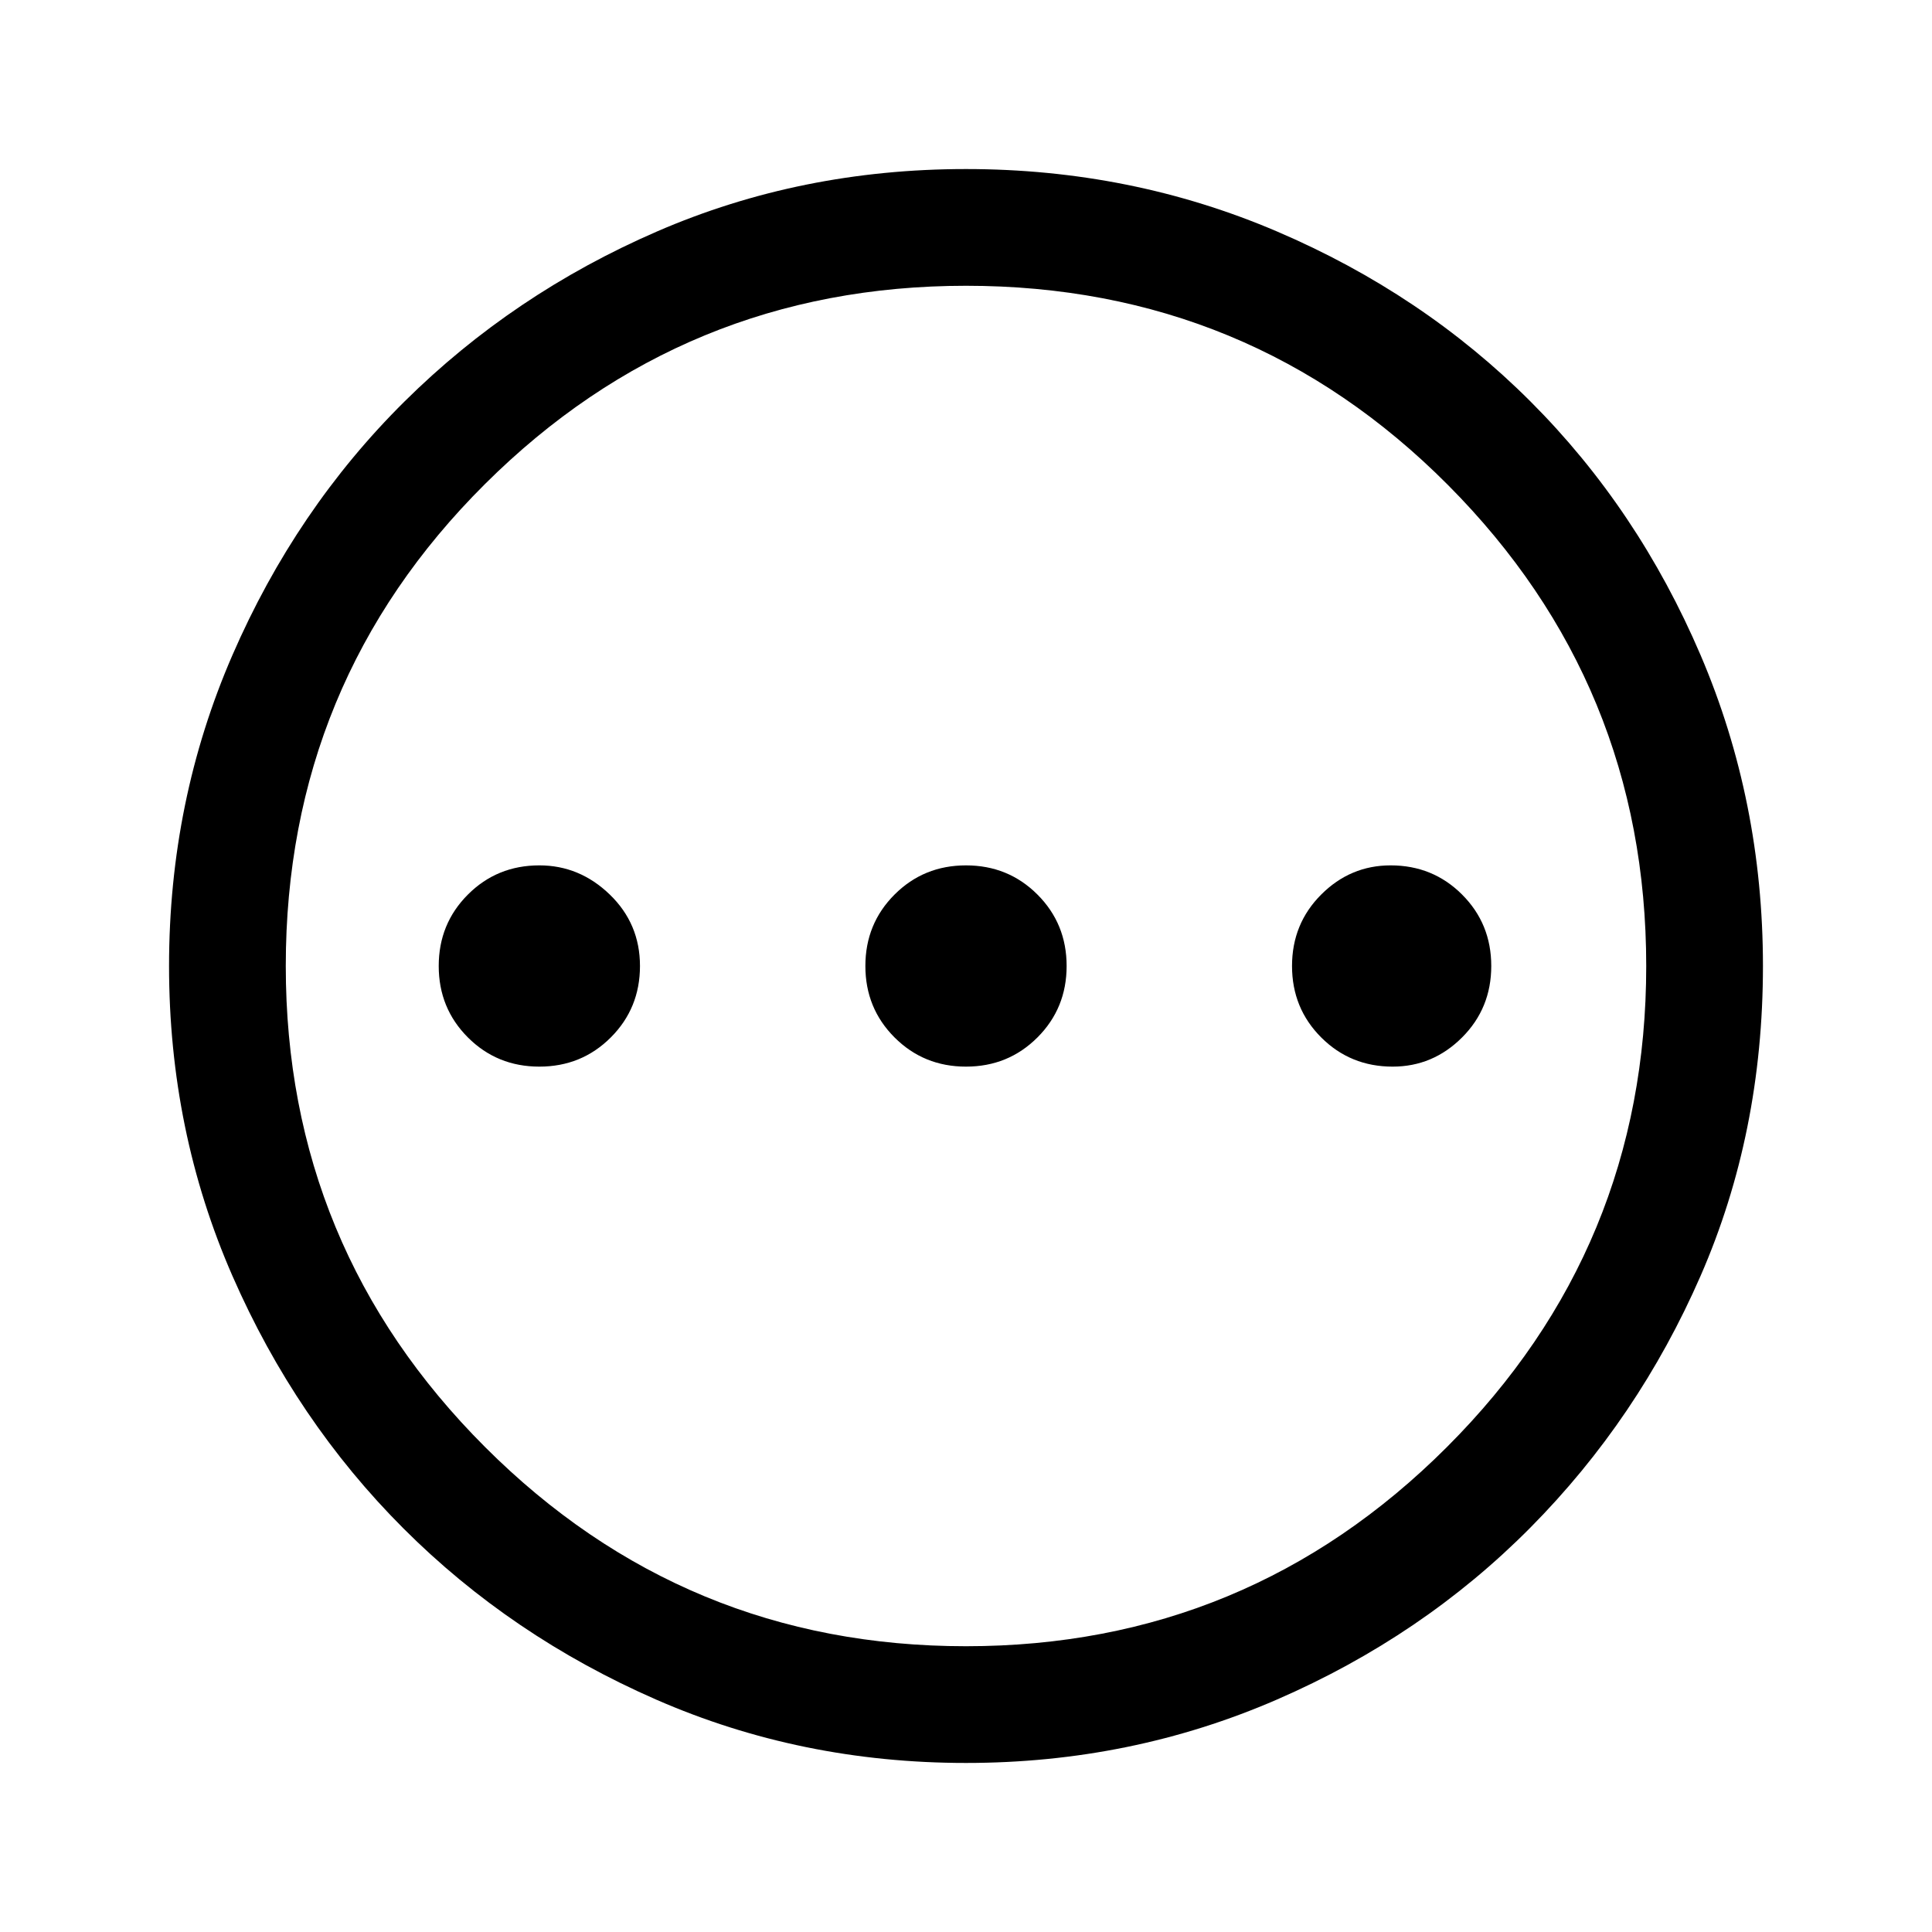 <svg xmlns="http://www.w3.org/2000/svg" height="48" width="48"><path d="M13.4 26.5q1.05 0 1.775-.725.725-.725.725-1.775 0-1.05-.75-1.775-.75-.725-1.75-.725-1.05 0-1.775.725Q10.9 22.95 10.9 24q0 1.05.725 1.775.725.725 1.775.725Zm10.6 0q1.05 0 1.775-.725.725-.725.725-1.775 0-1.05-.725-1.775Q25.05 21.5 24 21.5q-1.05 0-1.775.725Q21.5 22.95 21.5 24q0 1.05.725 1.775.725.725 1.775.725Zm10.6 0q1 0 1.725-.725.725-.725.725-1.775 0-1.05-.725-1.775-.725-.725-1.775-.725-1 0-1.725.725Q32.1 22.95 32.1 24q0 1.05.725 1.775.725.725 1.775.725ZM24 43.8q-4.1 0-7.7-1.575-3.6-1.575-6.275-4.25Q7.35 35.3 5.775 31.7 4.2 28.1 4.2 24t1.575-7.725q1.575-3.625 4.275-6.3t6.275-4.225Q19.9 4.2 24 4.2t7.725 1.55q3.625 1.55 6.3 4.225t4.225 6.3Q43.8 19.9 43.8 24q0 4.15-1.55 7.7t-4.225 6.25q-2.675 2.7-6.3 4.275Q28.1 43.8 24 43.8Zm0-2.9q7 0 11.95-4.95Q40.9 31 40.9 24q0-7-4.925-11.95Q31.05 7.1 24 7.1q-7 0-11.95 4.925Q7.1 16.95 7.1 24q0 7 4.95 11.95Q17 40.9 24 40.9ZM24 24Z"/></svg>